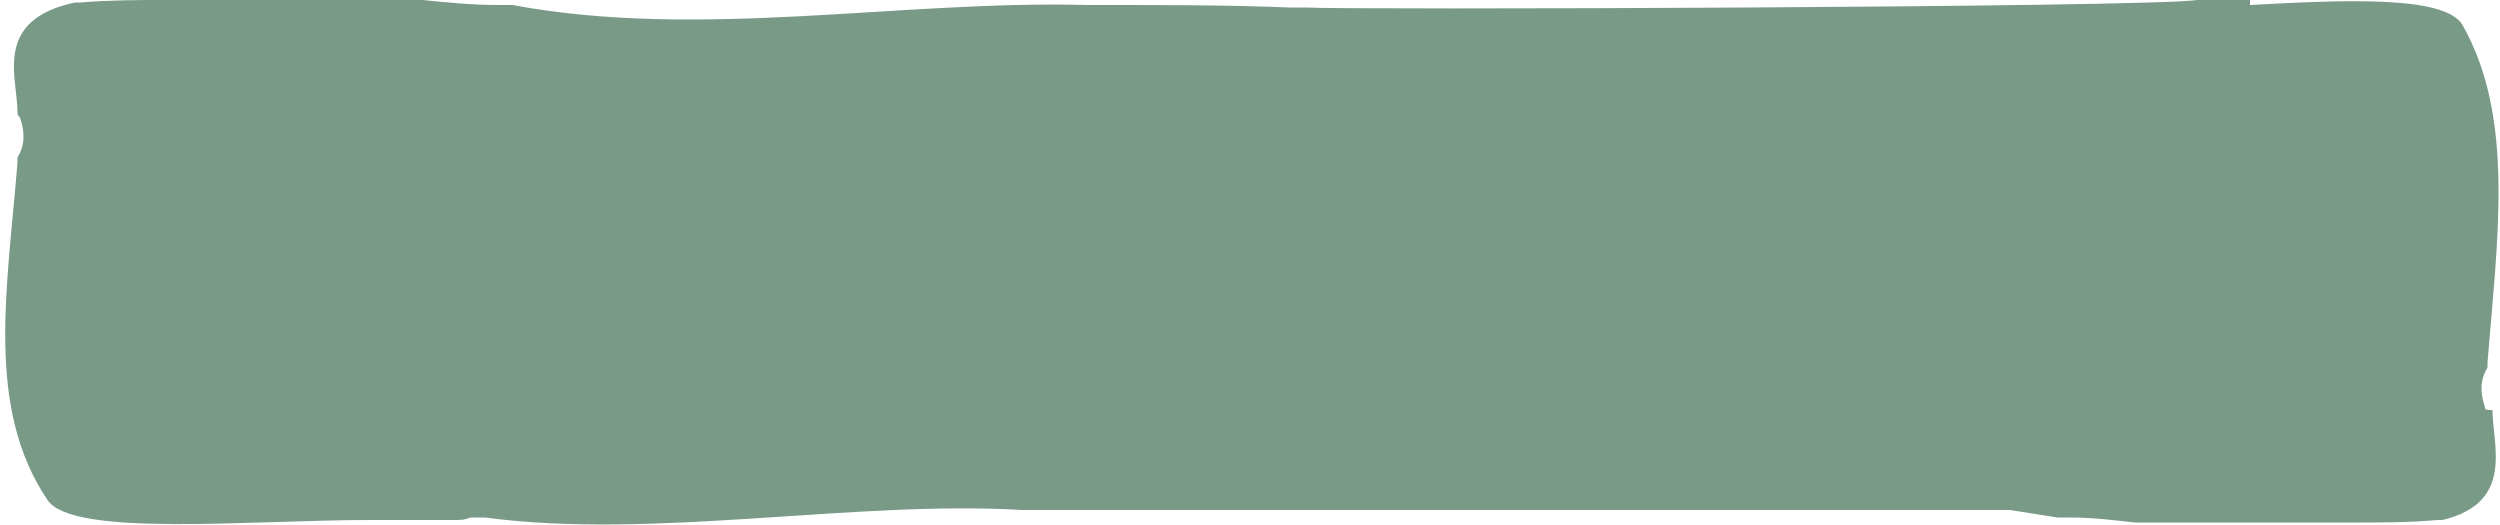 <?xml version="1.0" encoding="utf-8"?>
<!-- Generator: Adobe Illustrator 13.0.0, SVG Export Plug-In . SVG Version: 6.00 Build 14948)  -->
<!DOCTYPE svg PUBLIC "-//W3C//DTD SVG 1.1//EN" "http://www.w3.org/Graphics/SVG/1.1/DTD/svg11.dtd">
<svg version="1.1" id="Layer_1" xmlns="http://www.w3.org/2000/svg" xmlns:xlink="http://www.w3.org/1999/xlink" x="0px" y="0px"
	 width="100px" height="21px" viewBox="0 0 100 21" style="enable-background:new 0 0 100 21;" xml:space="preserve" preserveAspectRatio="none">
<path style="fill:#789A87;" d="M99.4,16.3c-0.2-0.6-0.2-1.1,0.1-1.6c0,0,0-0.1,0-0.1c0,0,0-0.1,0-0.1c0.4-5,1.1-9.8-1-13.5
	c-0.7-1.2-4.8-1-8.5-0.8C90,0.1,90,0,90,0s-0.7,0-1.7,0c0,0-0.1,0-0.1,0C88,0,88,0,87.9,0c-2,0.3-34,0.4-35.7,0.3
	c-0.2,0-0.4,0-0.6,0c-2.5-0.1-5-0.1-7.5-0.1c-0.2,0-0.4,0-0.6,0C36,0,28,1.6,20.5,0.2c-0.2,0-0.4,0-0.6,0c-1,0-2-0.1-3-0.2
	c-0.2,0-0.4,0-0.6,0c-2.6,0-5.2,0-7.8,0c0,0-0.1,0-0.1,0C8.2,0,8,0,7.9,0C7.8,0,7.7,0,7.7,0C7.4,0,7.1,0,6.7,0C6.7,0,6.6,0,6.5,0
	C5.6,0,4.4,0,3.2,0.1c-0.1,0-0.2,0-0.2,0c-3.3,0.7-2.3,3-2.3,4.4c0,0.1,0,0.1,0.1,0.2c0.2,0.6,0.2,1.1-0.1,1.6c0,0,0,0.1,0,0.1
	c0,0,0,0.1,0,0.1c-0.4,5-1.3,9.8,1.2,13.5c1,1.5,8.1,0.8,12.9,0.8c0,0,0.1,0,0.1,0c0.9,0,1.8,0,2.7,0c0.2,0,0.4,0,0.6,0
	c0.2,0,0.4,0,0.6-0.1c0.2,0,0.4,0,0.6,0c6.7,0.9,14.8-0.7,21.5-0.3c0.2,0,31.9,0,39.5,0c0.6,0.1,1.3,0.2,1.9,0.3c0.2,0,0.3,0,0.5,0
	c0.9,0,1.7,0.1,2.6,0.2c0.2,0,0.4,0,0.5,0c2.3,0,4.6,0,6.8,0c0,0,0.1,0,0.1,0c0.2,0,0.3,0,0.5,0c0.1,0,0.1,0,0.2,0
	c0.2,0,0.5,0,0.8,0c0.1,0,0.1,0,0.2,0c0.8,0,1.9,0,3-0.1c0.1,0,0.1,0,0.2,0c2.9-0.7,2-3,2-4.4C99.5,16.4,99.4,16.4,99.4,16.3z"/>
</svg>

